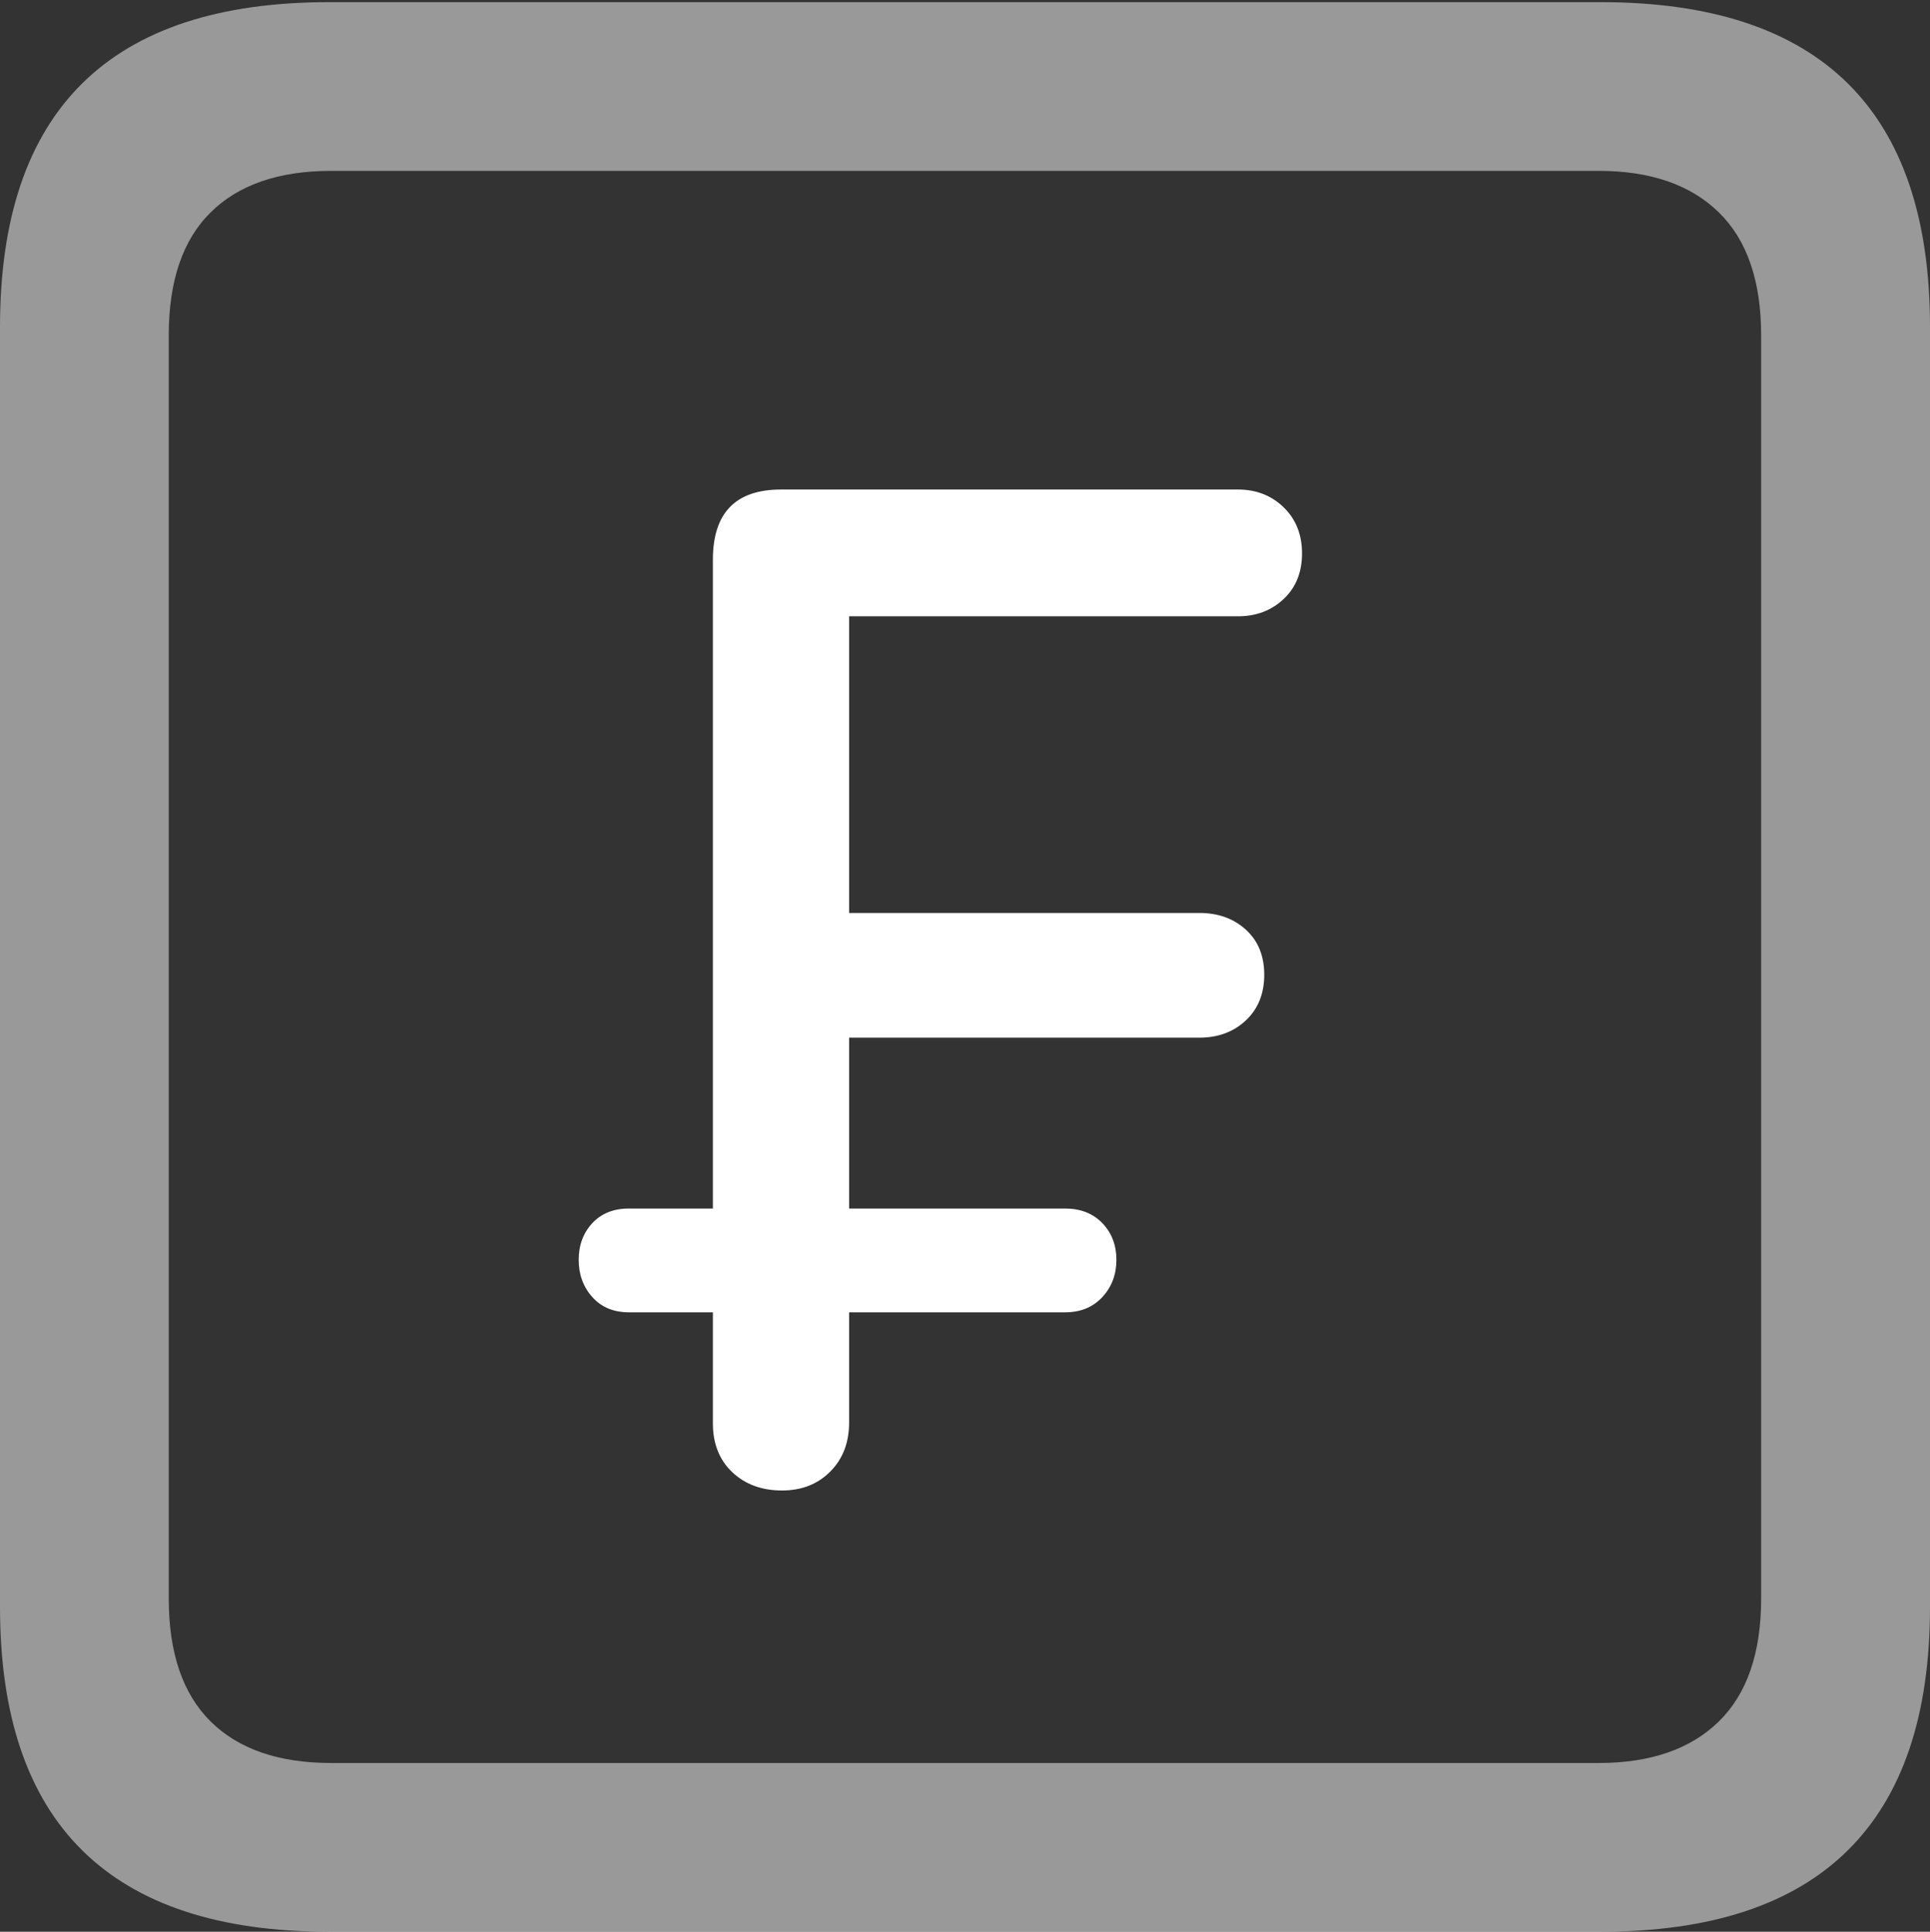 <?xml version="1.0" encoding="UTF-8"?>
<!--Generator: Apple Native CoreSVG 175.5-->
<!DOCTYPE svg
PUBLIC "-//W3C//DTD SVG 1.1//EN"
       "http://www.w3.org/Graphics/SVG/1.1/DTD/svg11.dtd">
<svg version="1.1" xmlns="http://www.w3.org/2000/svg" xmlns:xlink="http://www.w3.org/1999/xlink" width="17.979" height="17.998">
 <rect width="100%" height="100%" fill="#333333" stroke="none"/>
 <g>
  <rect height="17.998" opacity="0" width="17.979" x="0" y="0"/>
  <path d="M3.066 17.998L14.912 17.998Q16.445 17.998 17.212 17.241Q17.979 16.484 17.979 14.971L17.979 3.047Q17.979 1.533 17.212 0.776Q16.445 0.02 14.912 0.02L3.066 0.02Q1.533 0.02 0.767 0.776Q0 1.533 0 3.047L0 14.971Q0 16.484 0.767 17.241Q1.533 17.998 3.066 17.998ZM3.086 16.426Q2.354 16.426 1.963 16.04Q1.572 15.654 1.572 14.893L1.572 3.125Q1.572 2.363 1.963 1.978Q2.354 1.592 3.086 1.592L14.893 1.592Q15.615 1.592 16.011 1.978Q16.406 2.363 16.406 3.125L16.406 14.893Q16.406 15.654 16.011 16.04Q15.615 16.426 14.893 16.426Z" fill="rgba(255,255,255,0.5)"/>
  <path d="M7.285 13.887Q7.559 13.887 7.734 13.711Q7.91 13.535 7.91 13.252L7.91 12.227L9.922 12.227Q10.137 12.227 10.269 12.085Q10.4 11.943 10.4 11.738Q10.4 11.533 10.269 11.396Q10.137 11.26 9.922 11.26L7.91 11.26L7.91 9.668L11.172 9.668Q11.435 9.668 11.606 9.507Q11.777 9.346 11.777 9.082Q11.777 8.818 11.606 8.662Q11.435 8.506 11.172 8.506L7.91 8.506L7.91 5.742L11.533 5.742Q11.787 5.742 11.958 5.581Q12.129 5.42 12.129 5.156Q12.129 4.893 11.958 4.727Q11.787 4.561 11.533 4.561L7.275 4.561Q6.641 4.561 6.641 5.215L6.641 11.26L5.859 11.26Q5.645 11.26 5.518 11.396Q5.391 11.533 5.391 11.738Q5.391 11.943 5.518 12.085Q5.645 12.227 5.859 12.227L6.641 12.227L6.641 13.262Q6.641 13.545 6.821 13.716Q7.002 13.887 7.285 13.887Z" fill="#ffffff"/>
 </g>
</svg>
